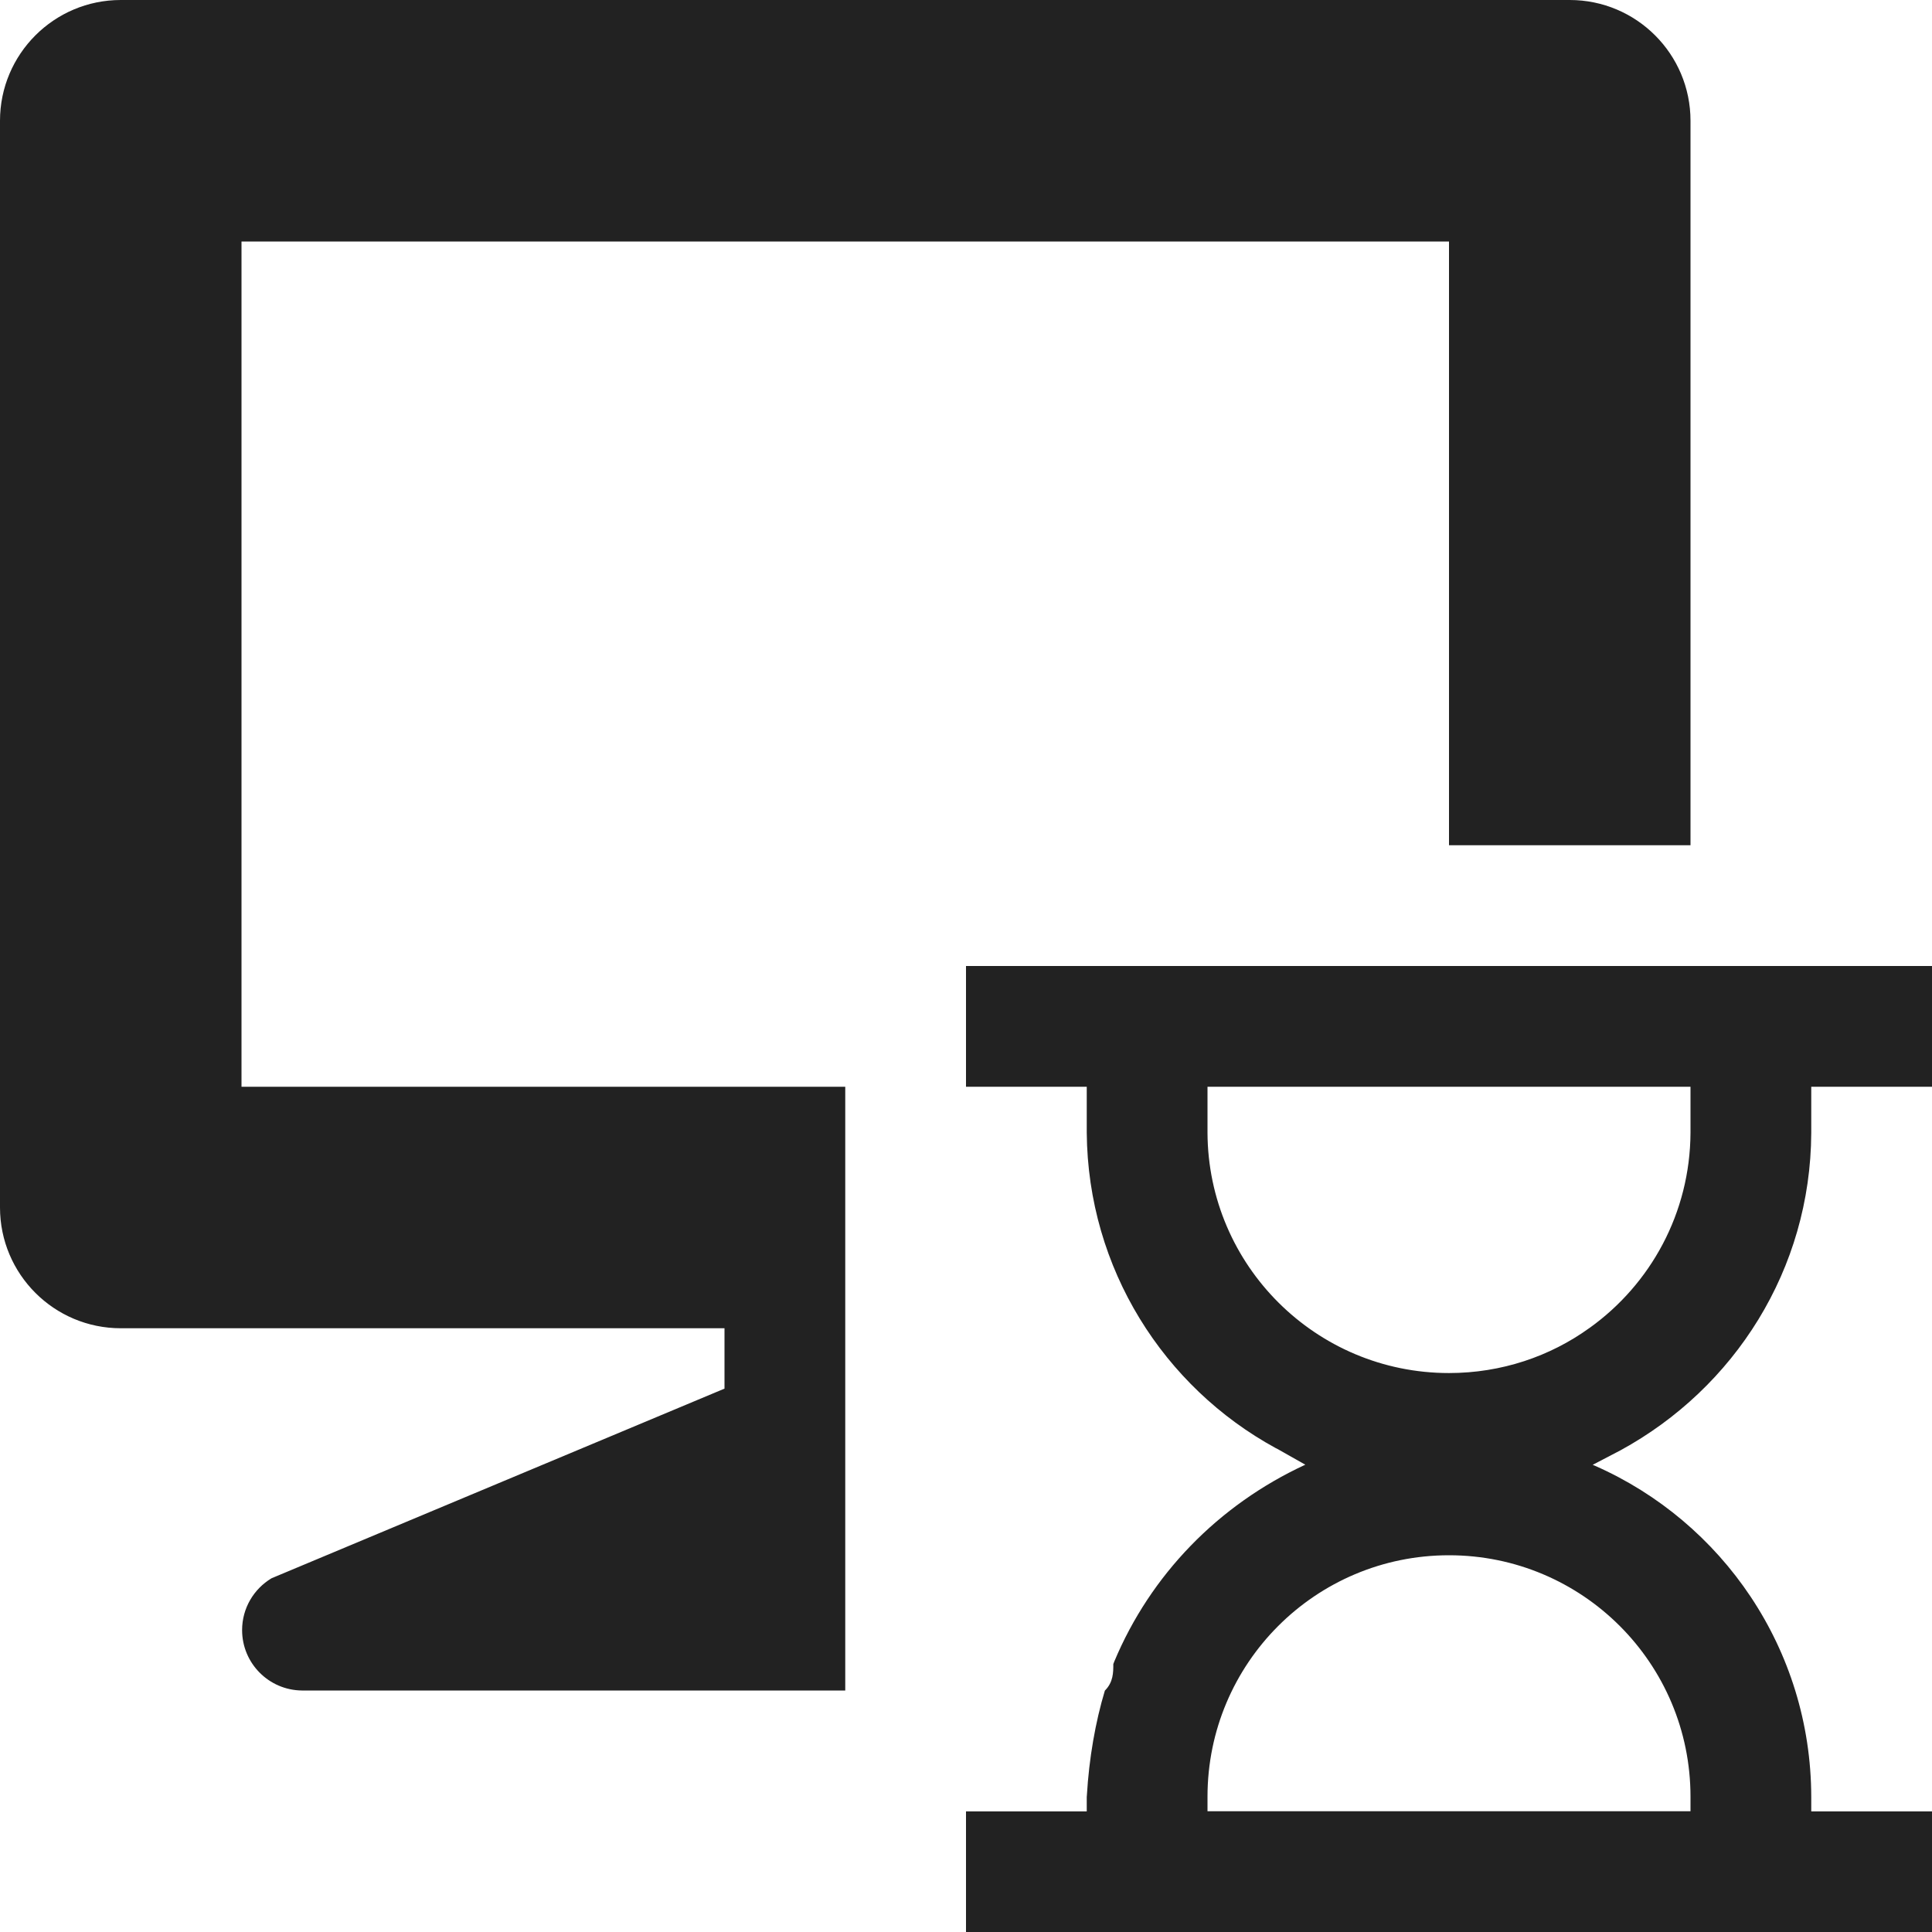 <svg width="16" height="16" viewBox="0 0 16 16" fill="rgb(34, 34, 34)" xmlns="http://www.w3.org/2000/svg"><title>desktop-hourglass</title><path d="M15 9.38V9H16V8H8V9H9V9.38C9.009 10.508 9.639 11.487 10.564 11.992L10.58 12L10.81 12.13C10.088 12.464 9.528 13.043 9.228 13.76L9.22 13.781C9.22 13.851 9.22 13.931 9.15 14.001C9.072 14.26 9.019 14.56 9.001 14.87L9 14.881V15.001H8V16.001H16V15.001H15V14.881C14.998 13.656 14.263 12.603 13.209 12.139L13.19 12.131L13.42 12.011C14.364 11.496 14.995 10.513 15 9.382V9.38ZM14 14.88V15H10V14.88C10 13.775 10.895 12.88 12 12.88C13.105 12.88 14 13.775 14 14.88ZM13.16 11C12.838 11.232 12.435 11.371 12 11.371C10.899 11.371 10.005 10.481 10 9.381V9H14V9.38C13.997 10.046 13.669 10.635 13.166 10.996L13.16 11ZM2 9H7V14H2.5C2.226 13.997 2.005 13.774 2.005 13.5C2.005 13.318 2.102 13.159 2.248 13.071L2.25 13.07L6 11.5V11H1C0.448 11 0 10.552 0 10V1C0 0.448 0.448 0 1 0H13C13.552 0 14 0.448 14 1V7H12V2H2V9Z" fill="rgb(34, 34, 34)" fill-opacity="1.00"/></svg>